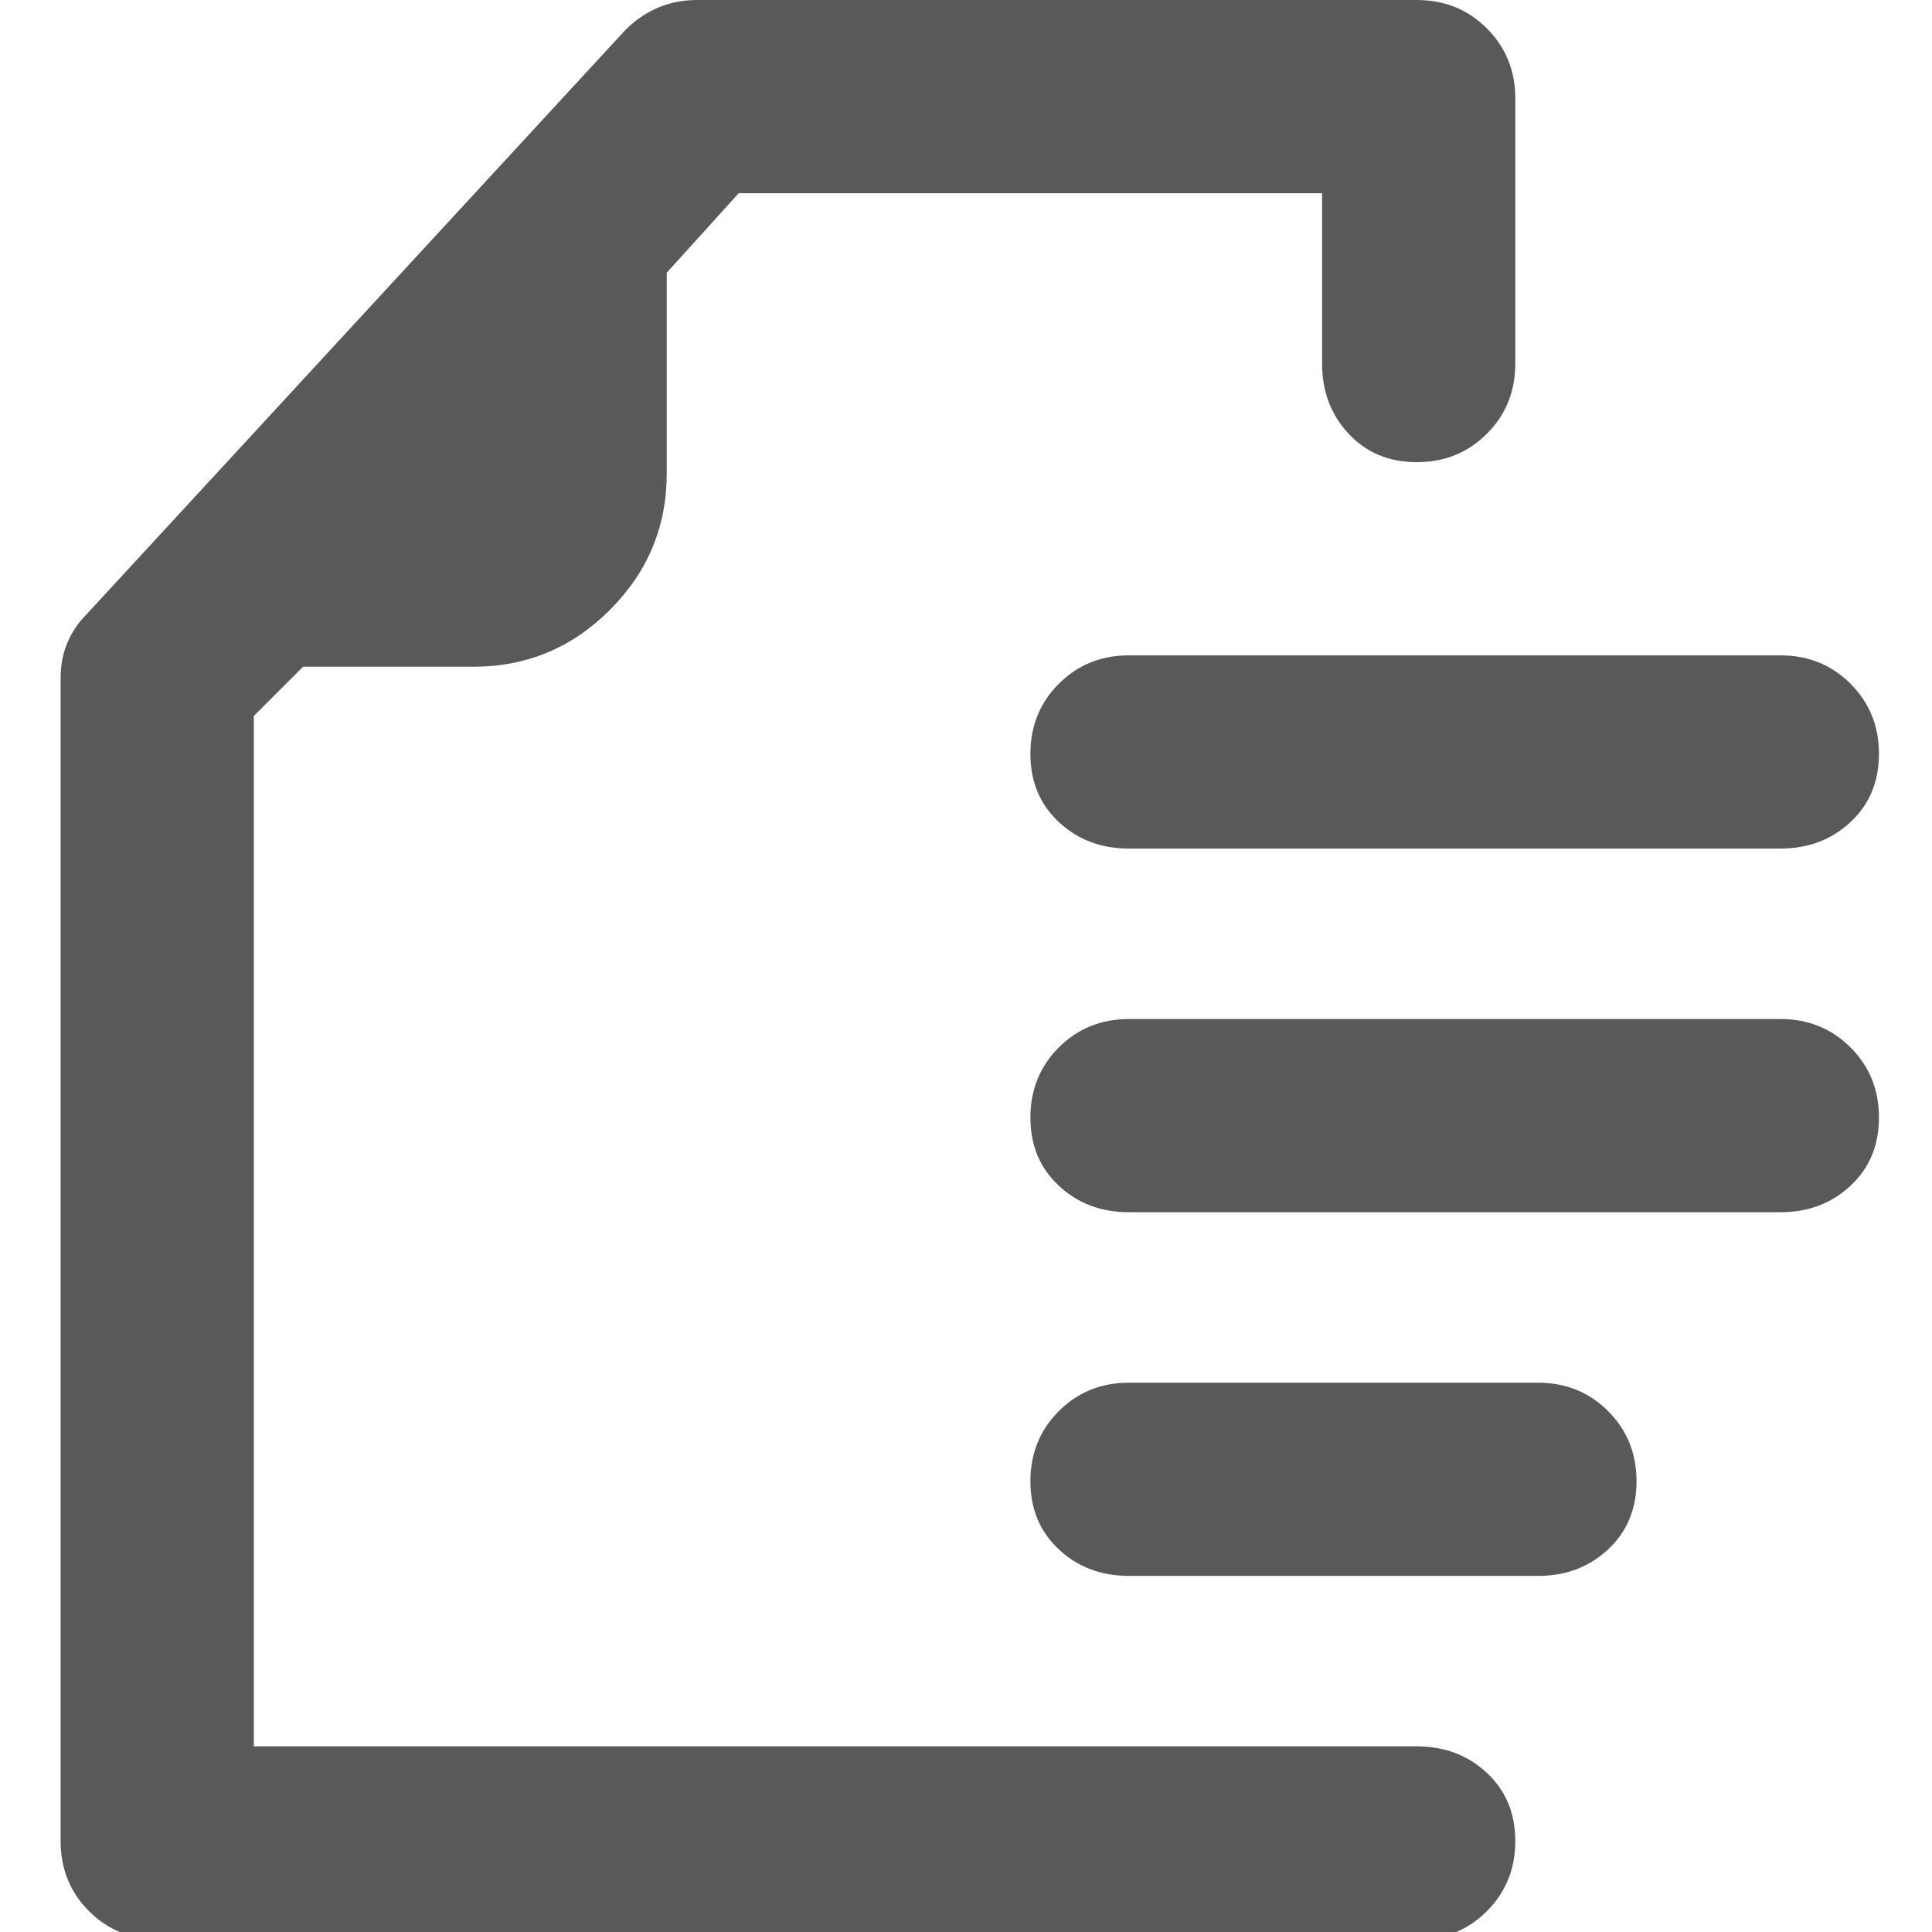 <svg xmlns="http://www.w3.org/2000/svg" version="1.1" xmlns:xlink="http://www.w3.org/1999/xlink" viewBox="0 0 510 510" preserveAspectRatio="xMidYMid">
                    <defs><style>.cls-1{fill:#595959;}</style></defs>
                    <title>doc-attachment</title>
                    <g id="Layer_2" data-name="Layer 2"><g id="doc-attachment">
                    <path class="cls-1" d="M374 461q11 0 18.5 7t7.5 18-7.5 18.5T374 512H42q-11 0-18.5-7.5T16 486V179q0-10 7-17L165 8q8-8 19-8h190q11 0 18.5 7.5T400 26v70q0 11-7.5 18.5T374 122t-18-7.5-7-18.5V51H195l-19 21v53q0 21-15 36t-36 15H80l-13 13v272h307zM272 199q0-11 7.5-18.5T298 173h172q11 0 18.5 7.5T496 199t-7.5 18-18.5 7H298q-11 0-18.5-7t-7.5-18zm198 70q11 0 18.5 7.5T496 295t-7.5 18-18.5 7H298q-11 0-18.5-7t-7.5-18 7.5-18.5T298 269h172zm-64 96q11 0 18.5 7.5T432 391t-7.5 18-18.5 7H298q-11 0-18.5-7t-7.5-18 7.5-18.5T298 365h108z"></path>
                    </g></g>
                    </svg>